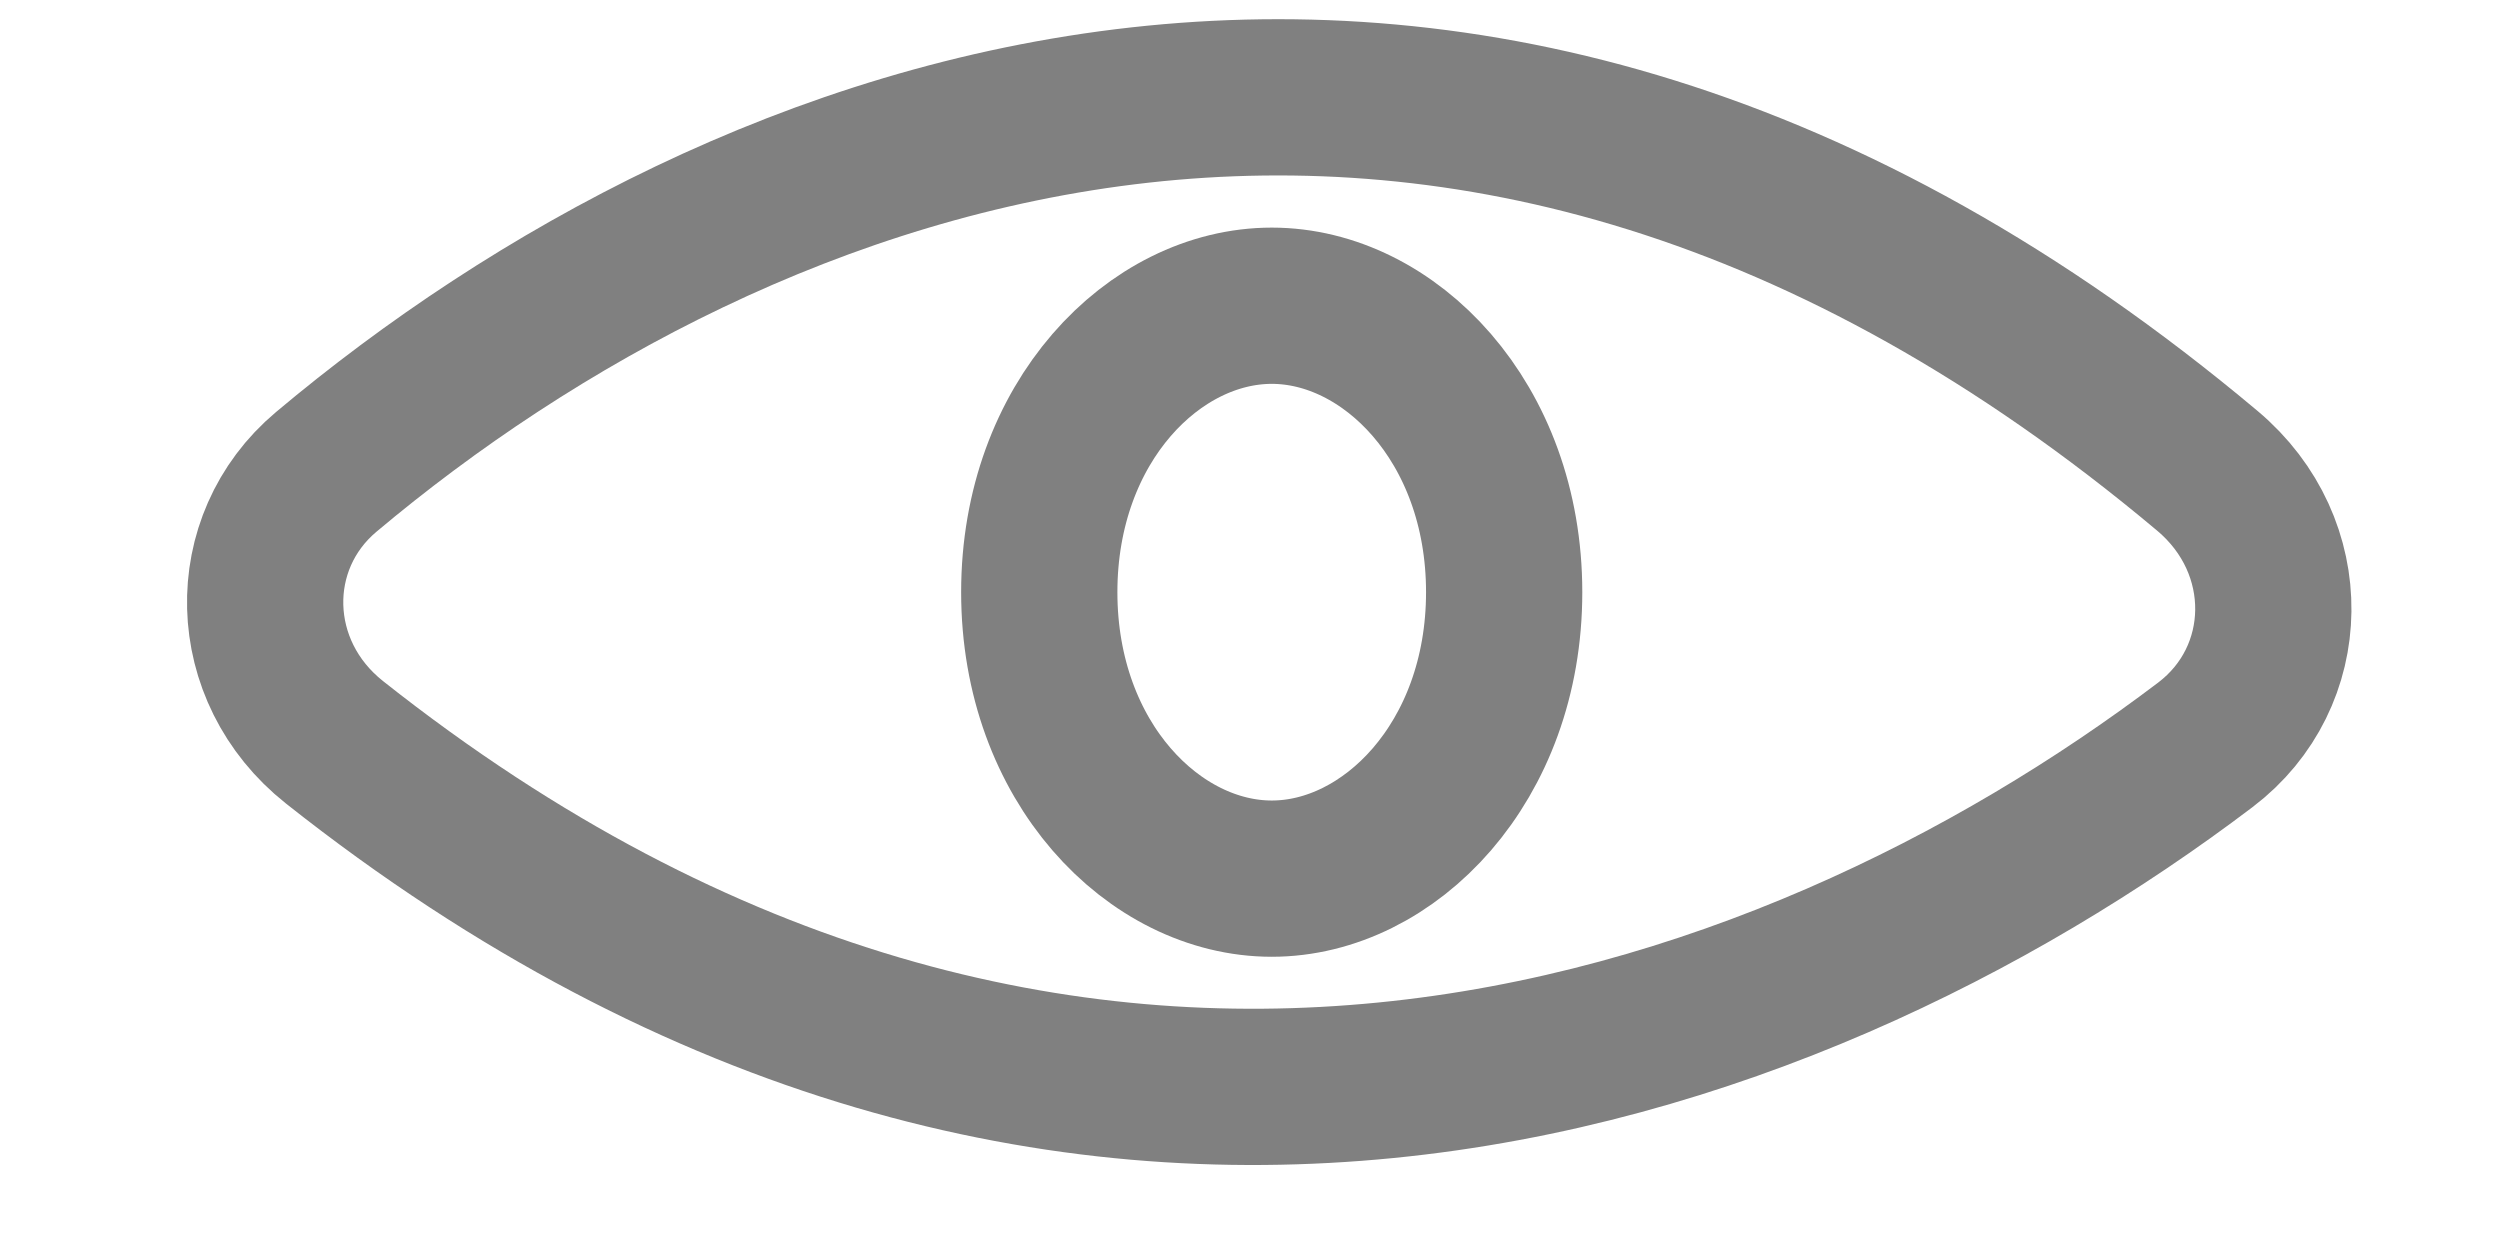 <svg width="24" height="12" viewBox="0 0 24 12" fill="none" xmlns="http://www.w3.org/2000/svg">
<path d="M3.132 4.53C5.116 2.863 7.841 1.353 10.946 1.008C14.025 0.666 17.547 1.461 21.191 4.52C22.051 5.242 22.025 6.503 21.172 7.15C19.148 8.684 16.4 10.065 13.3 10.371C10.222 10.675 6.747 9.927 3.211 7.126C2.349 6.443 2.326 5.207 3.132 4.53Z" stroke="#808080" stroke-width="1.5"/>
<path d="M14.44 5.685C14.44 7.321 13.333 8.435 12.209 8.435C11.084 8.435 9.977 7.321 9.977 5.685C9.977 4.049 11.084 2.935 12.209 2.935C13.333 2.935 14.44 4.049 14.44 5.685Z" stroke="#808080" stroke-width="1.5"/>
</svg>
